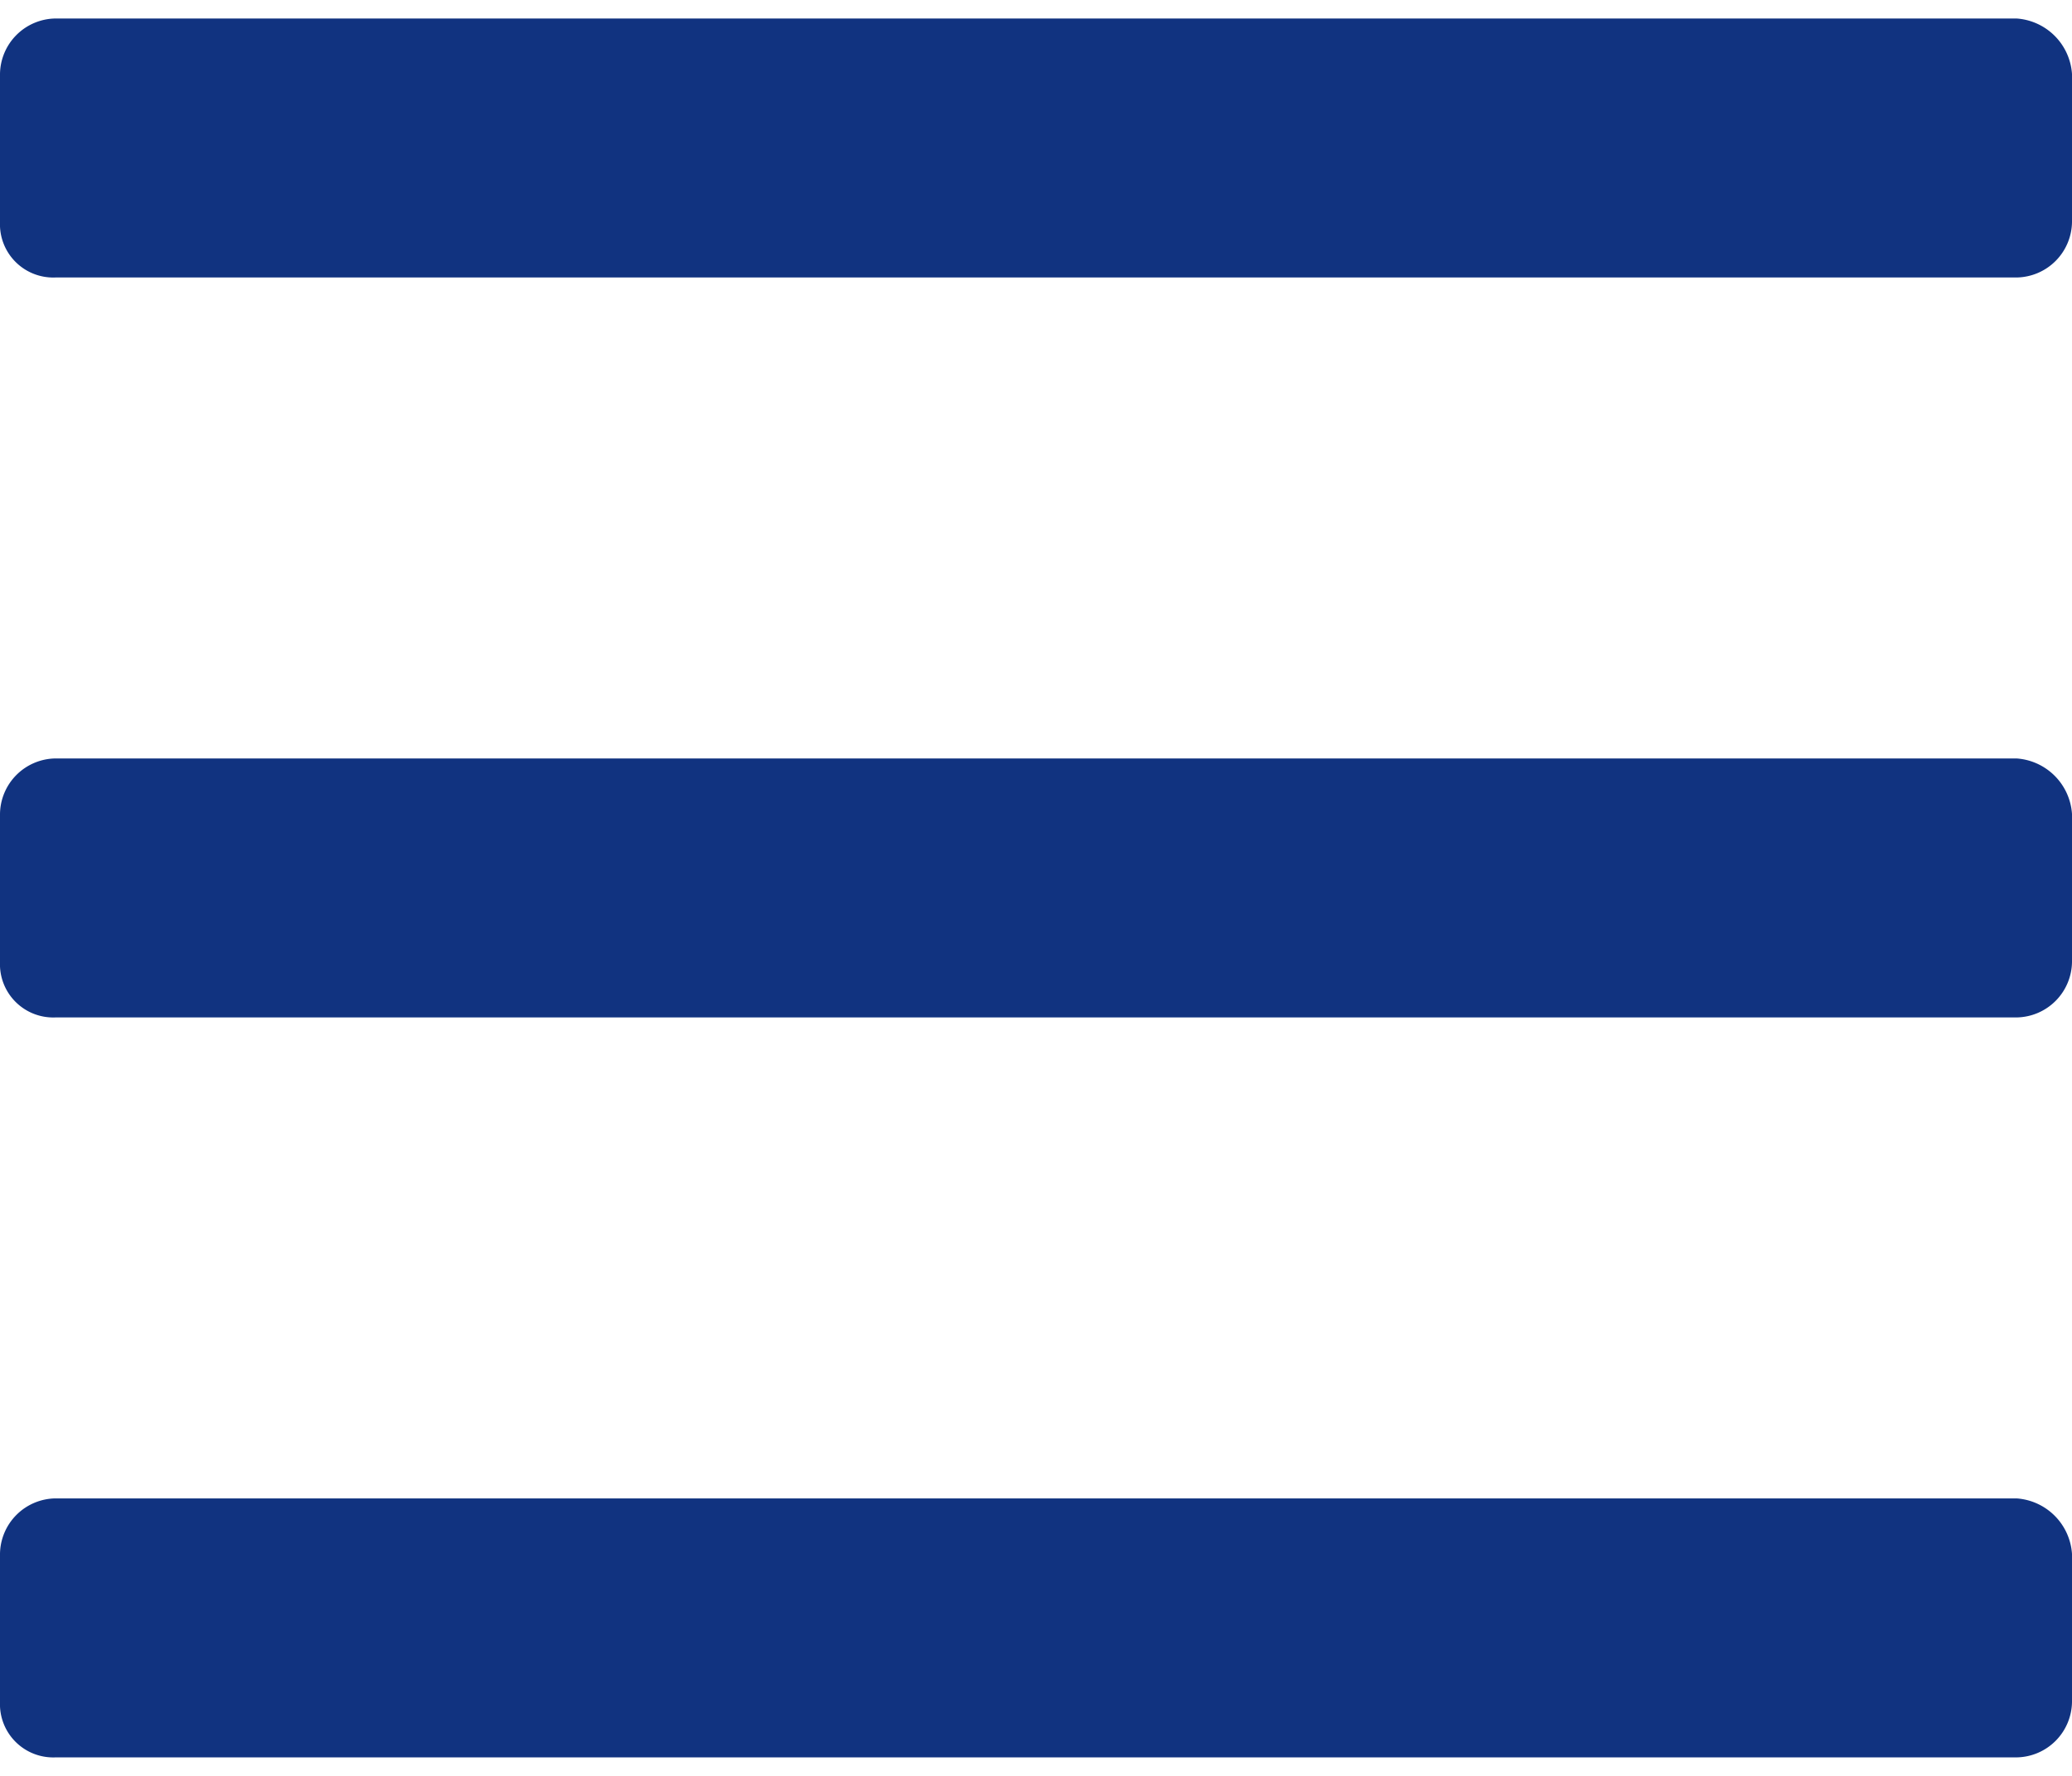 <svg width="14" height="12" fill="none" xmlns="http://www.w3.org/2000/svg"><path d="M13.625 1.875A.38.38 0 0014 1.5v-1a.403.403 0 00-.375-.375H.375A.38.38 0 000 .5v1a.36.36 0 00.375.375h13.25zm0 5A.38.38 0 0014 6.5v-1a.403.403 0 00-.375-.375H.375A.38.38 0 000 5.5v1a.36.36 0 00.375.375h13.25zm0 5A.38.38 0 0014 11.5v-1a.403.403 0 00-.375-.375H.375A.38.38 0 000 10.5v1a.36.36 0 00.375.375h13.25z" fill="#113380"/></svg>